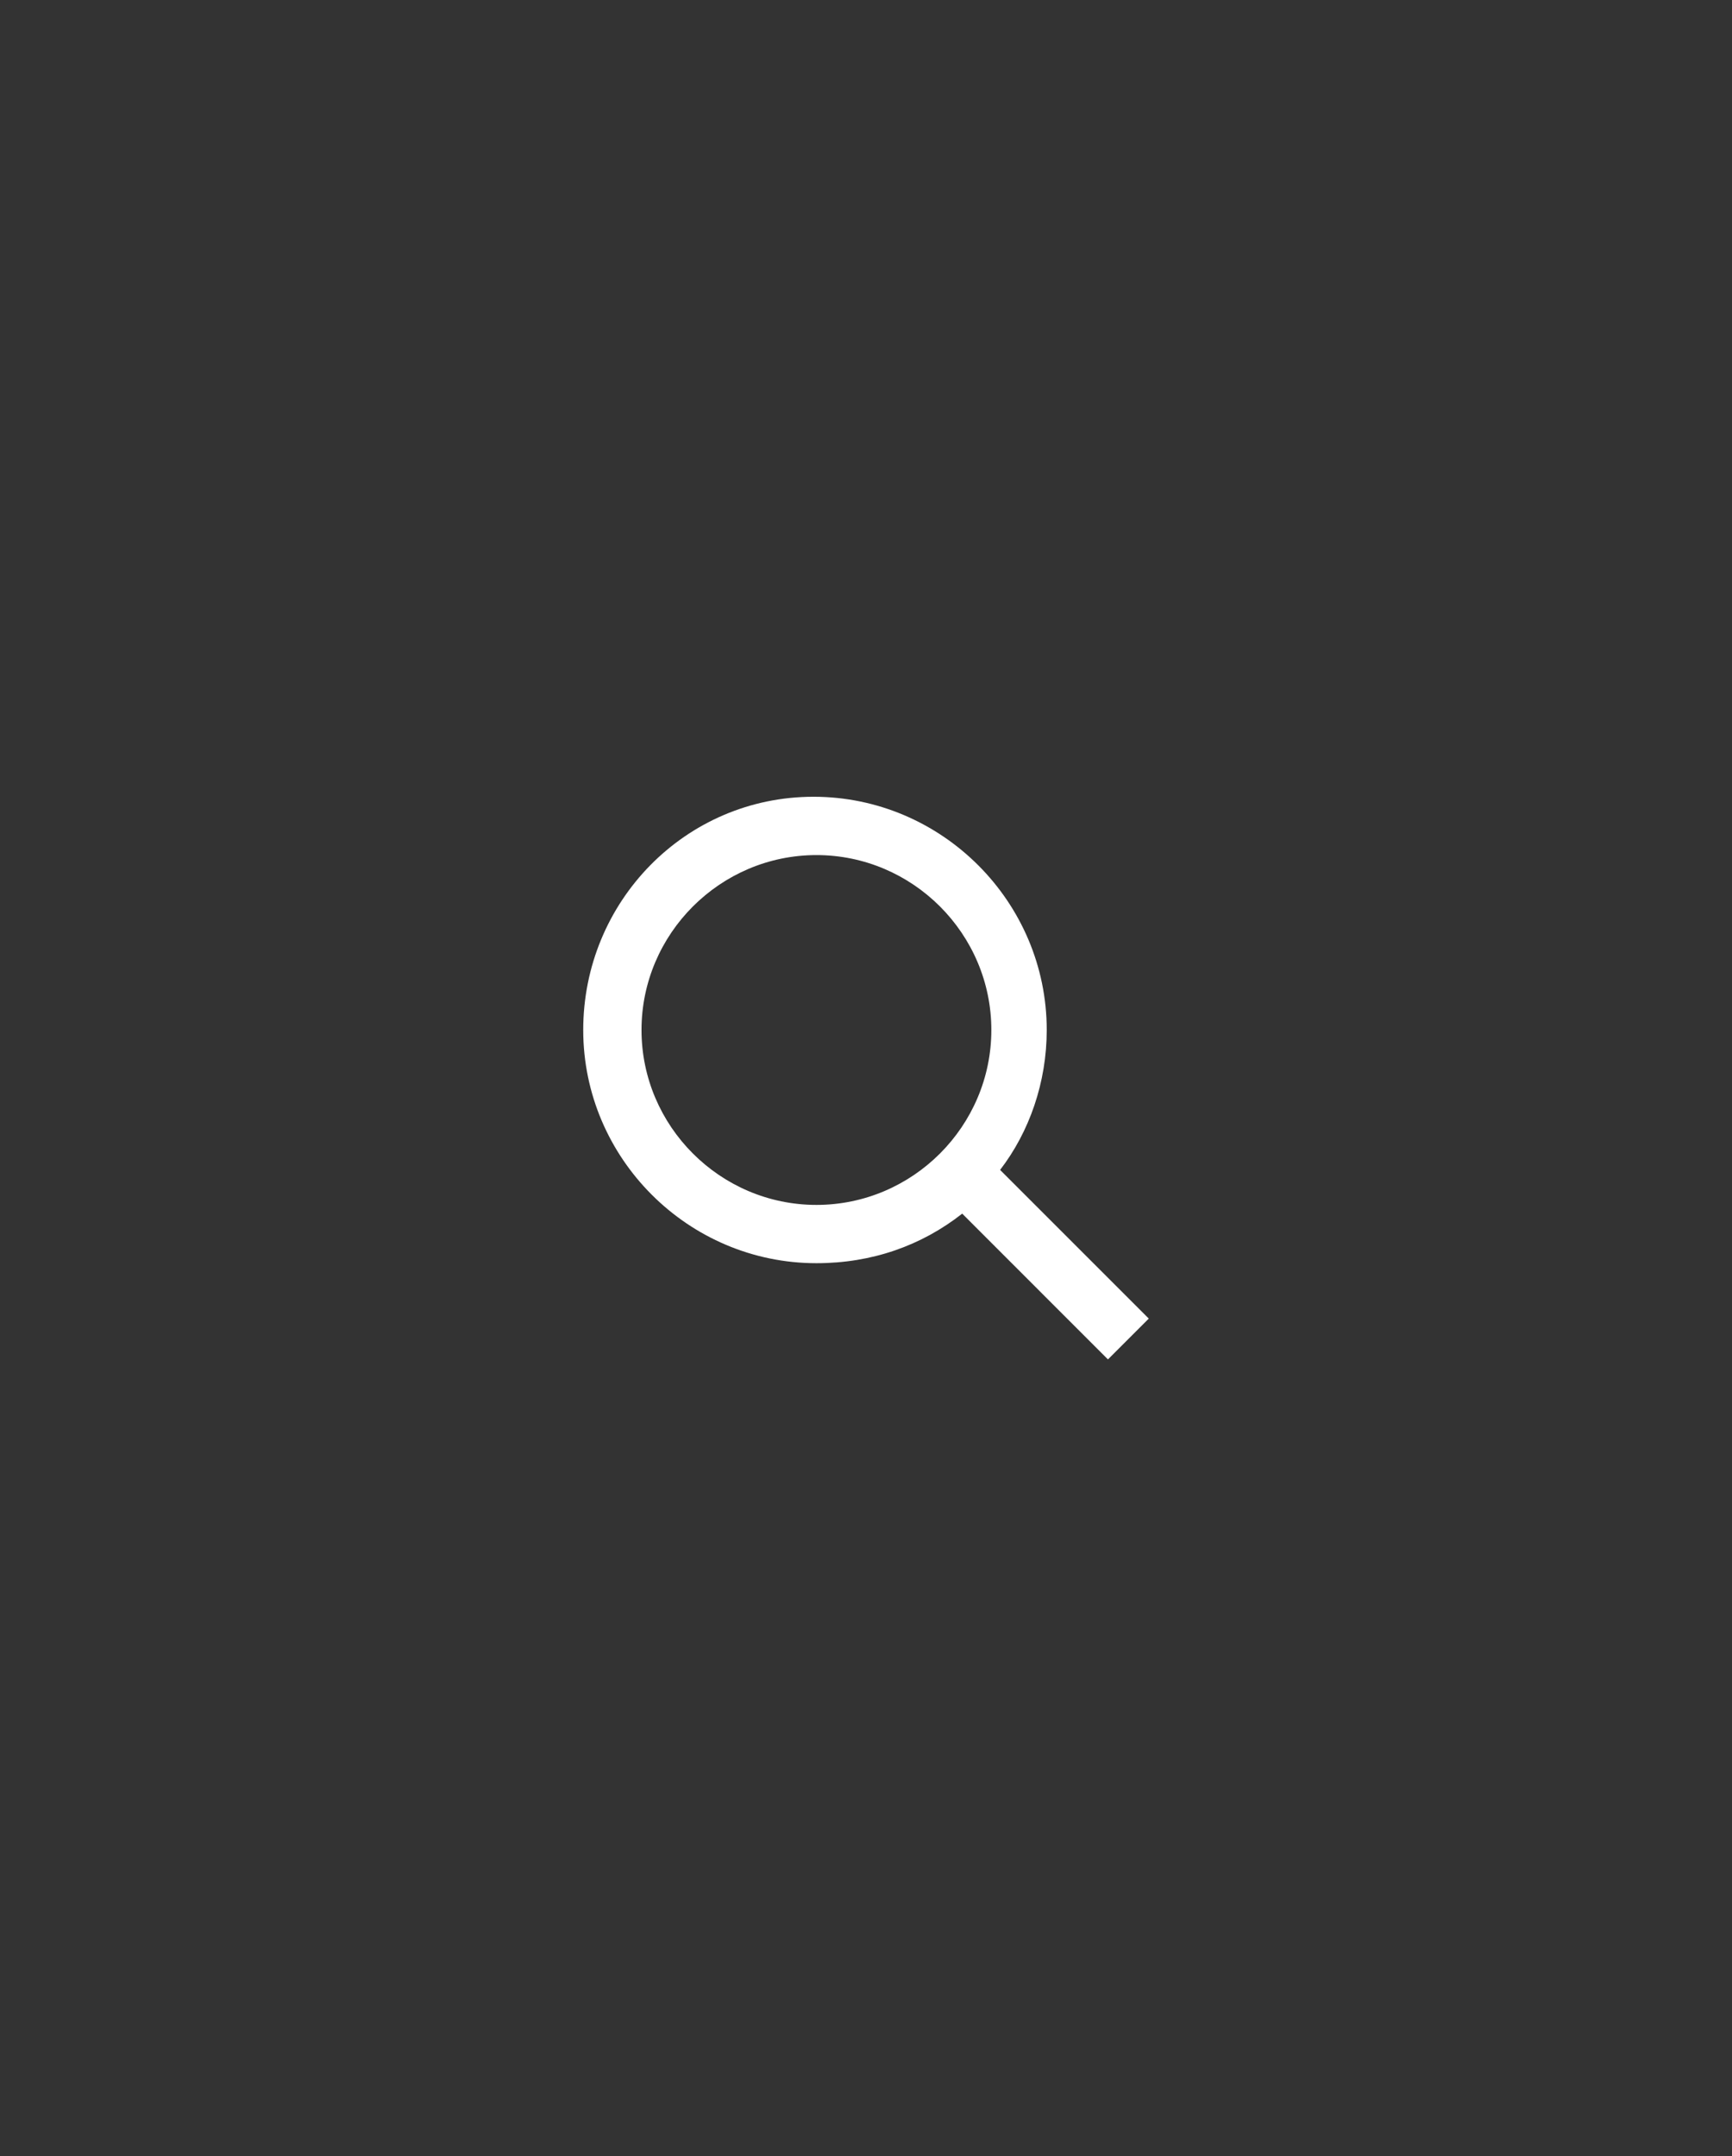 <svg width="49" height="61" viewBox="0 0 49 61" fill="none" xmlns="http://www.w3.org/2000/svg">
<rect x="0" y="0" width="49" height="61" fill="#333333" stroke="none"/>
<path d="M32.5 37.304L28.294 33.098C29.119 32.026 29.613 30.624 29.613 29.139C29.613 25.51 26.644 22.541 23.015 22.541C19.387 22.541 16.5 25.51 16.5 29.139C16.5 32.768 19.469 35.737 23.098 35.737C24.665 35.737 26.067 35.242 27.222 34.335L31.345 38.459L32.5 37.304ZM23.098 34.088C20.376 34.088 18.149 31.861 18.149 29.139C18.149 26.418 20.376 24.191 23.098 24.191C25.82 24.191 28.046 26.418 28.046 29.139C28.046 31.861 25.82 34.088 23.098 34.088Z" fill="white"/>
</svg>
